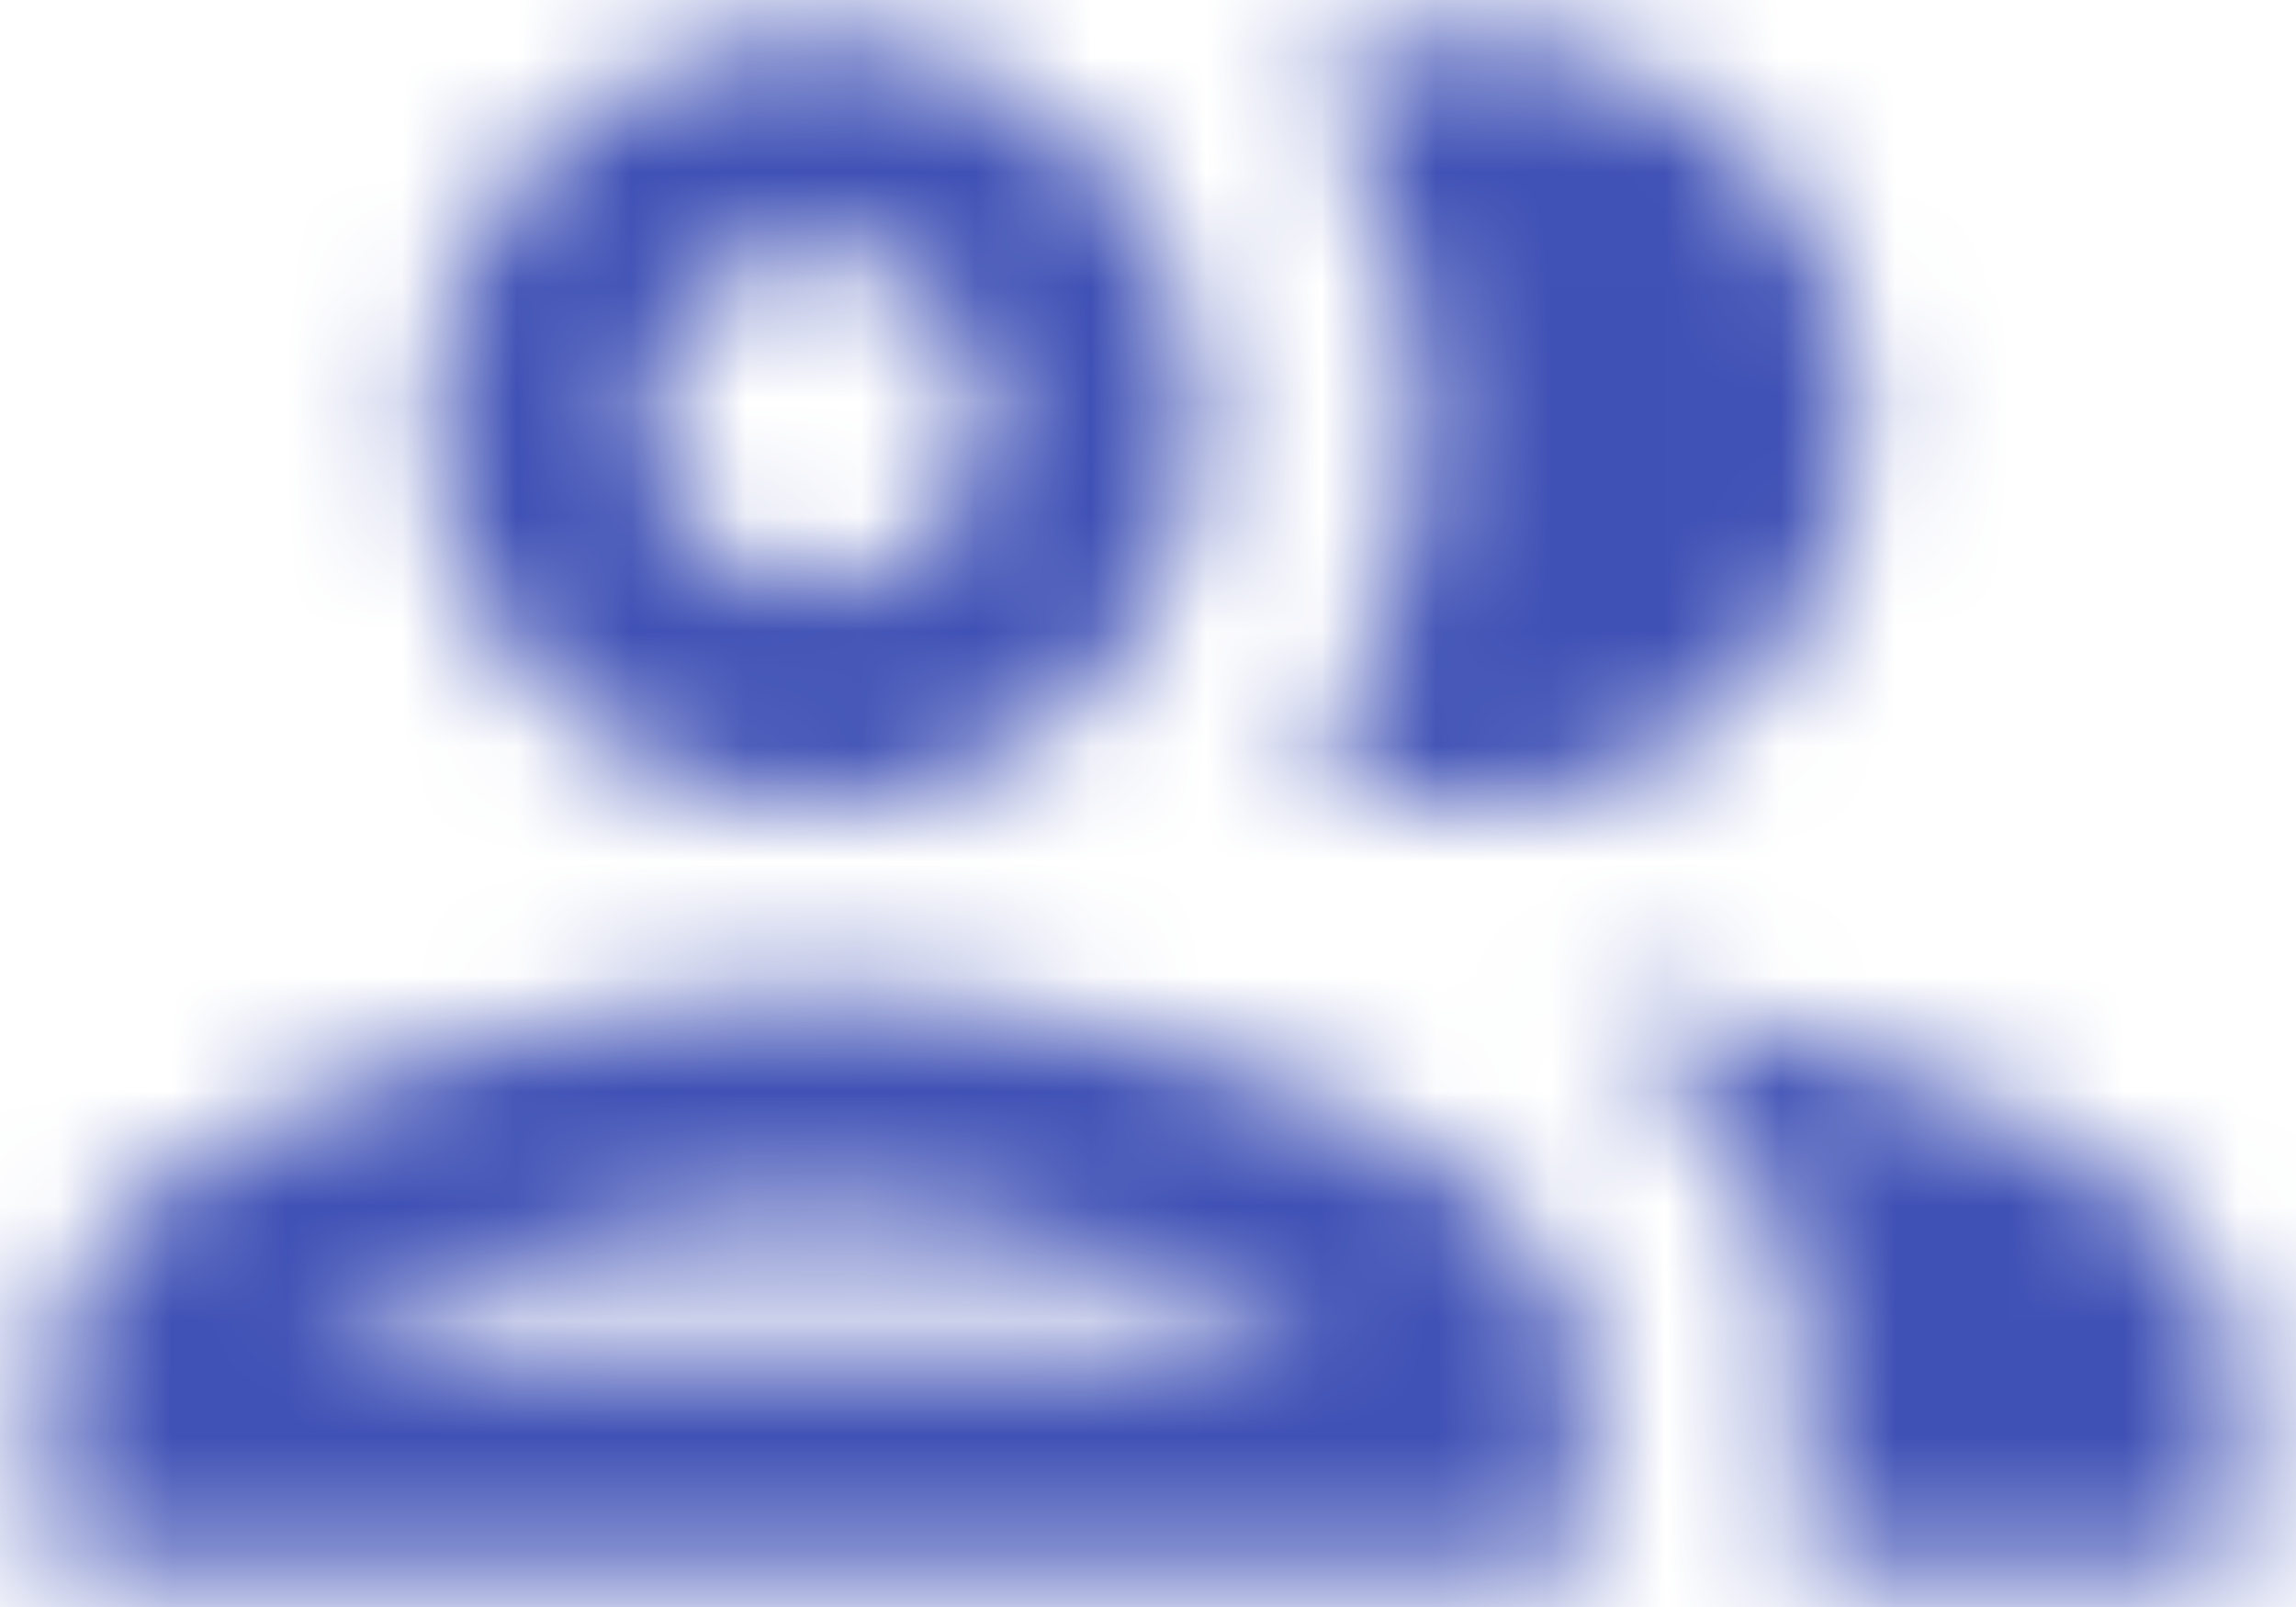 <svg width="20" height="14" fill="none" xmlns="http://www.w3.org/2000/svg"><mask id="a" maskUnits="userSpaceOnUse" x="0" y="0" width="20" height="14"><path fill-rule="evenodd" clip-rule="evenodd" d="M7.113 7a3.339 3.339 0 003.335-3.335A3.339 3.339 0 007.113.33a3.339 3.339 0 00-3.335 3.335A3.339 3.339 0 007.113 7zm-6.67 5.002c0-2.22 4.44-3.335 6.67-3.335 2.23 0 6.67 1.115 6.67 3.335v1.668H.443v-1.668zm6.67-1.429c-1.705 0-3.64.639-4.44 1.191h8.88c-.8-.552-2.734-1.19-4.44-1.19zm1.43-6.908a1.43 1.43 0 10-2.859 0 1.428 1.428 0 102.859 0zm5.279 5.06c1.105.8 1.867 1.867 1.867 3.277v1.668H19.5v-1.668c0-1.924-3.334-3.02-5.678-3.277zm2.344-5.06A3.339 3.339 0 0112.83 7c-.515 0-.992-.124-1.43-.334.6-.848.953-1.886.953-3.001A5.184 5.184 0 0011.4.663c.438-.21.915-.333 1.43-.333a3.339 3.339 0 013.335 3.335z" fill="#fff"/></mask><g mask="url(#a)"><path fill="#3f51b5" d="M-2-5h24v24H-2z"/></g></svg>